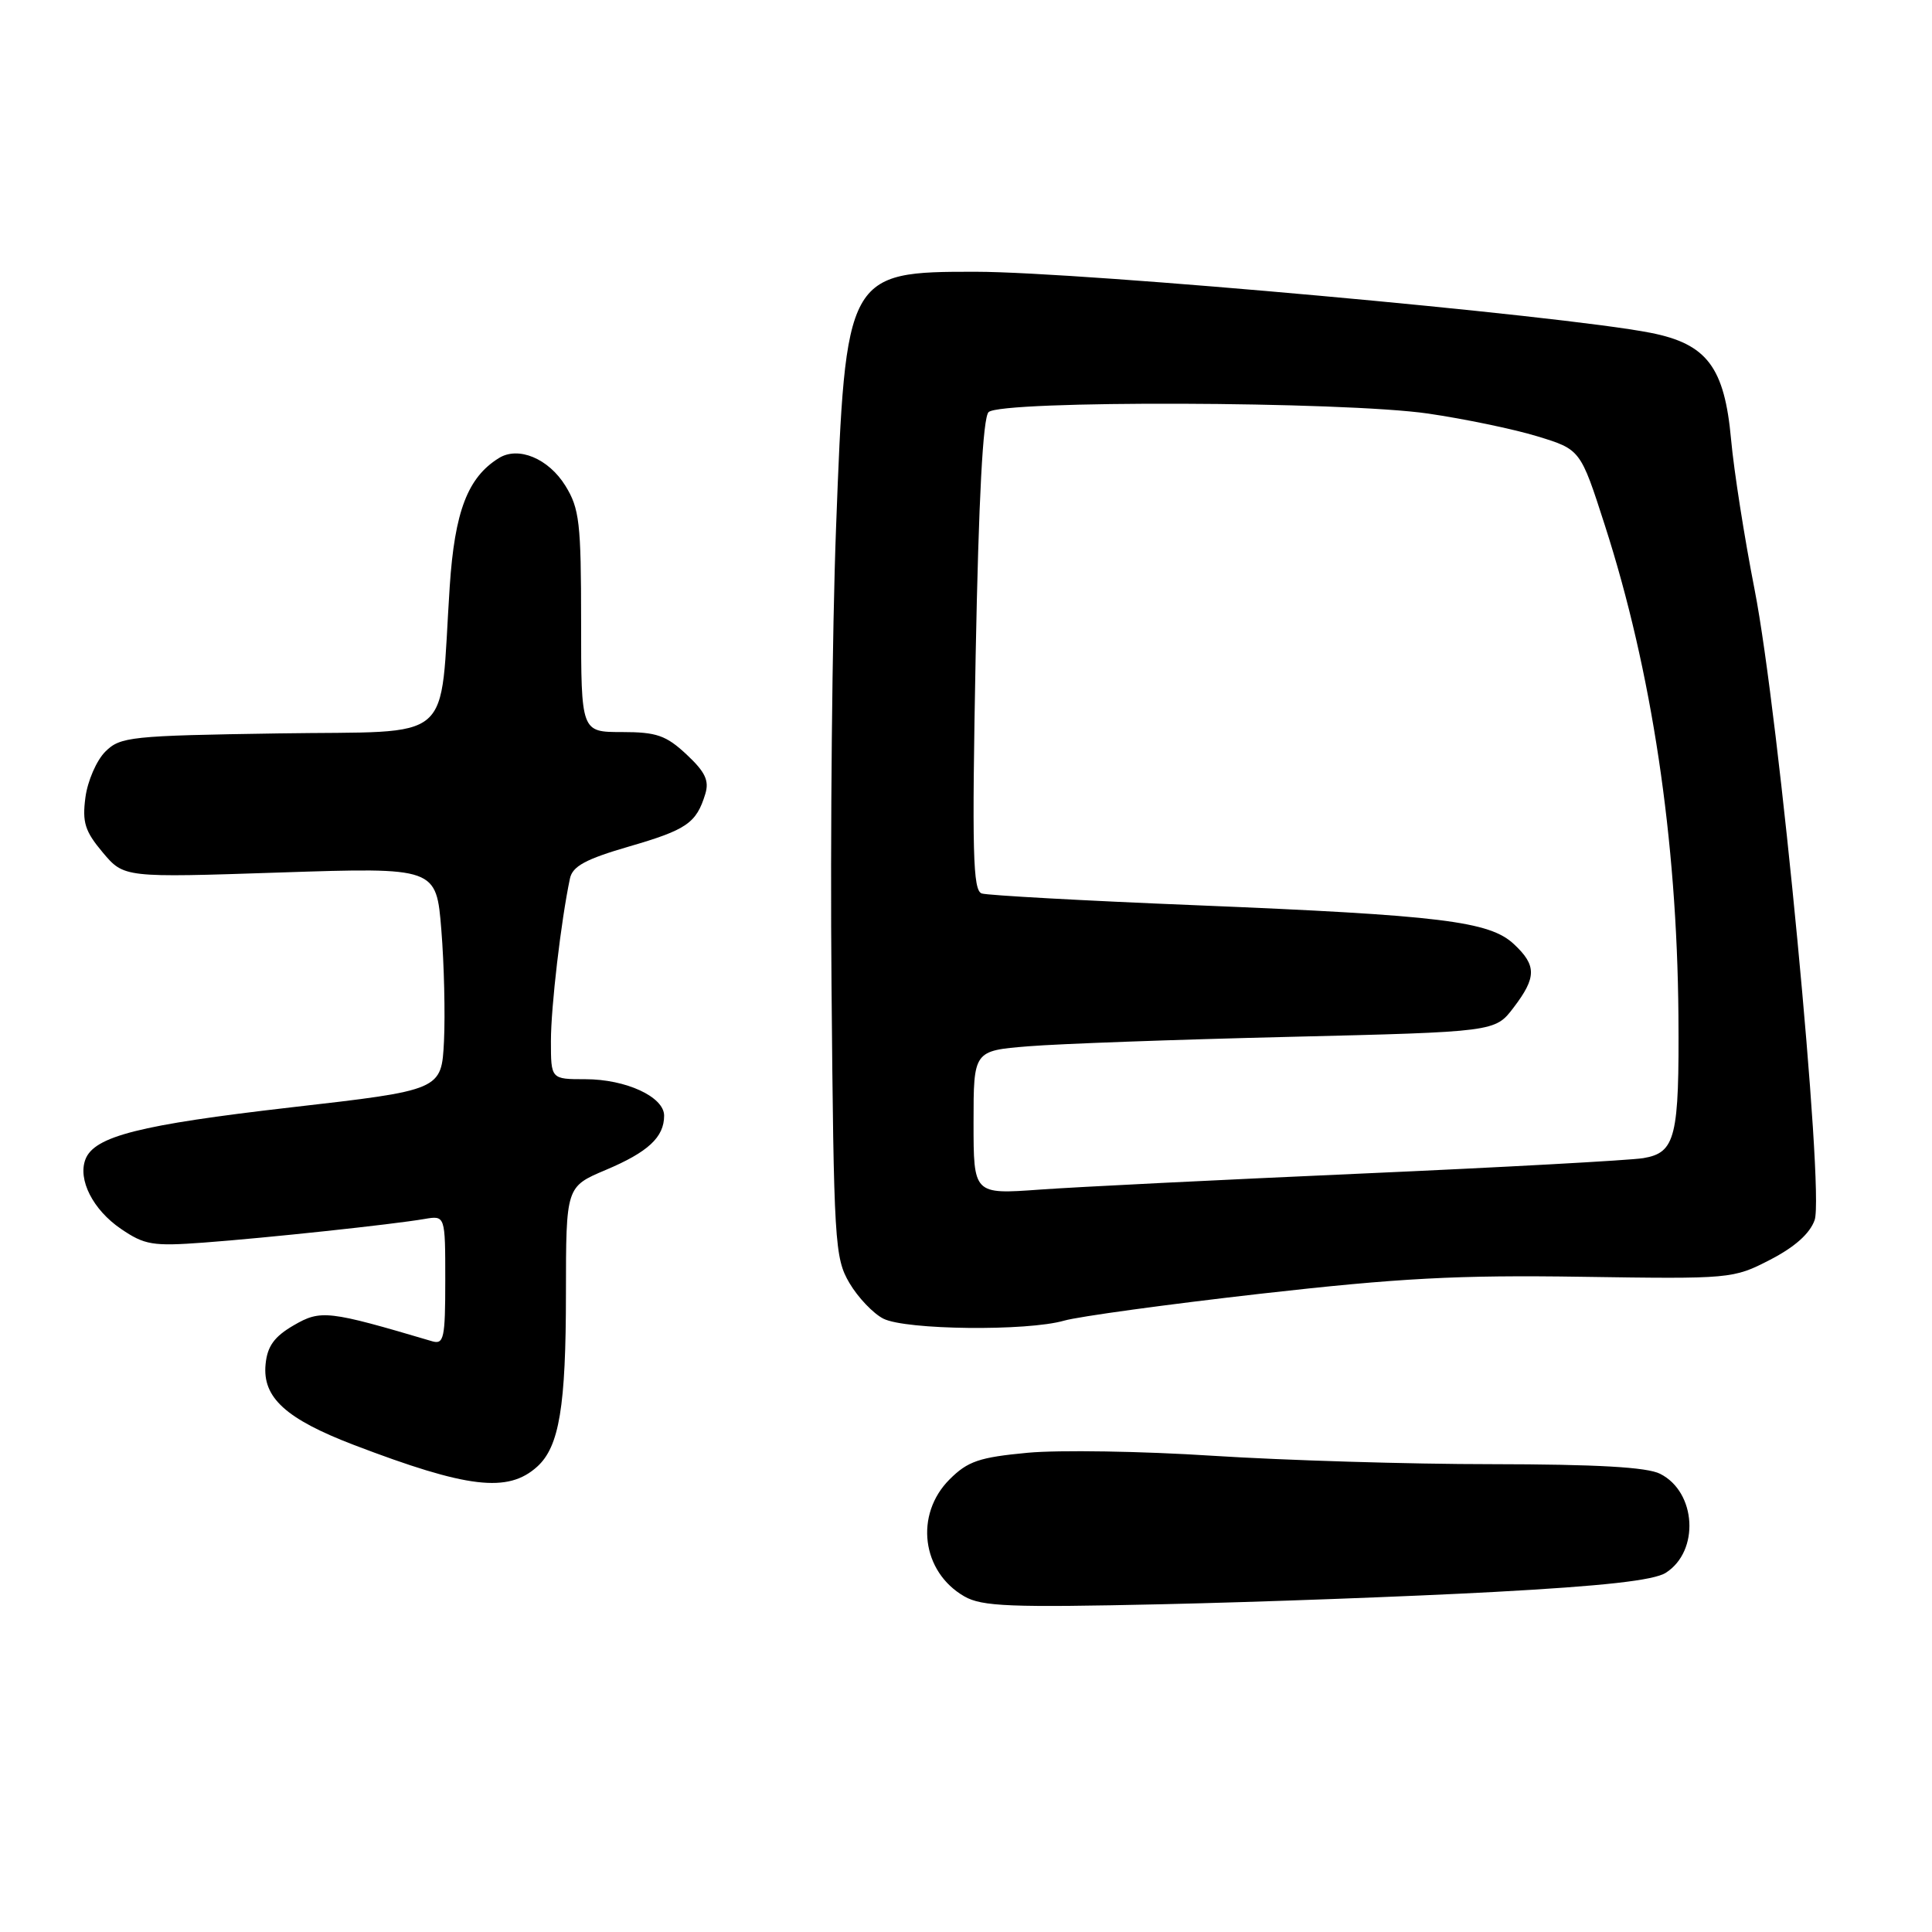 <?xml version="1.0" encoding="UTF-8" standalone="no"?>
<!DOCTYPE svg PUBLIC "-//W3C//DTD SVG 1.1//EN" "http://www.w3.org/Graphics/SVG/1.1/DTD/svg11.dtd" >
<svg xmlns="http://www.w3.org/2000/svg" xmlns:xlink="http://www.w3.org/1999/xlink" version="1.1" viewBox="0 0 256 256">
 <g >
 <path fill="currentColor"
d=" M 198.00 210.94 C 212.43 210.16 219.16 209.41 220.73 208.40 C 225.23 205.53 224.78 197.71 219.98 195.29 C 218.24 194.40 211.57 194.03 197.65 194.01 C 186.73 194.01 170.13 193.50 160.74 192.90 C 151.36 192.29 140.30 192.11 136.16 192.50 C 129.75 193.10 128.23 193.62 125.82 196.03 C 121.16 200.69 122.12 208.28 127.78 211.53 C 130.11 212.87 133.85 213.02 154.00 212.57 C 166.93 212.28 186.72 211.55 198.00 210.94 Z  M 71.18 194.34 C 74.11 191.69 74.99 186.37 74.99 171.37 C 75.00 157.25 75.00 157.25 80.25 155.03 C 85.87 152.66 88.00 150.69 88.00 147.83 C 88.00 145.34 82.95 143.00 77.55 143.00 C 73.00 143.00 73.00 143.00 73.00 137.94 C 73.00 133.42 74.34 121.99 75.52 116.41 C 75.86 114.78 77.60 113.84 83.34 112.17 C 90.99 109.95 92.27 109.07 93.45 105.22 C 94.00 103.44 93.45 102.29 90.97 99.97 C 88.26 97.44 87.00 97.00 82.39 97.00 C 77.00 97.00 77.00 97.00 77.00 82.37 C 77.00 69.29 76.78 67.38 74.92 64.37 C 72.68 60.75 68.68 59.09 66.10 60.70 C 61.97 63.26 60.25 67.76 59.59 77.72 C 58.19 98.95 60.68 96.81 36.94 97.18 C 17.27 97.48 15.93 97.62 13.95 99.60 C 12.79 100.76 11.61 103.48 11.32 105.65 C 10.88 108.96 11.25 110.14 13.61 112.95 C 16.43 116.30 16.43 116.30 37.12 115.61 C 57.81 114.93 57.81 114.93 58.48 123.22 C 58.85 127.77 59.00 134.41 58.83 137.97 C 58.50 144.45 58.50 144.45 38.50 146.74 C 18.53 149.04 12.49 150.56 11.32 153.62 C 10.29 156.31 12.32 160.30 16.01 162.82 C 19.16 164.97 20.23 165.15 27.00 164.65 C 35.34 164.03 52.00 162.25 56.25 161.52 C 59.00 161.05 59.00 161.05 59.00 169.64 C 59.00 177.35 58.82 178.18 57.25 177.72 C 43.48 173.64 42.50 173.53 38.92 175.61 C 36.34 177.11 35.42 178.38 35.19 180.78 C 34.76 185.18 37.87 188.01 46.91 191.47 C 61.95 197.21 67.30 197.85 71.18 194.34 Z  M 141.01 174.99 C 142.93 174.44 154.62 172.84 167.00 171.43 C 185.39 169.35 193.16 168.93 209.55 169.18 C 229.35 169.48 229.66 169.45 234.54 166.93 C 237.80 165.25 239.82 163.46 240.45 161.66 C 241.76 157.93 235.72 94.56 232.49 78.11 C 231.15 71.29 229.75 62.36 229.38 58.26 C 228.51 48.66 226.19 45.57 218.71 44.10 C 206.90 41.77 143.43 36.03 129.32 36.01 C 112.21 35.99 112.04 36.30 110.78 69.97 C 110.27 83.46 110.00 110.70 110.18 130.50 C 110.48 164.70 110.60 166.67 112.55 170.00 C 113.68 171.92 115.71 174.05 117.05 174.73 C 120.02 176.23 136.10 176.41 141.01 174.99 Z  M 129.00 148.75 C 129.00 139.23 129.00 139.23 136.25 138.64 C 140.24 138.31 155.79 137.75 170.80 137.39 C 198.11 136.73 198.11 136.73 200.55 133.52 C 203.61 129.51 203.62 127.93 200.62 125.12 C 197.39 122.07 190.94 121.28 158.50 119.95 C 143.65 119.35 130.87 118.64 130.09 118.39 C 128.91 118.01 128.78 113.06 129.28 86.83 C 129.68 66.05 130.24 55.36 130.99 54.61 C 132.58 53.02 178.02 53.17 189.23 54.80 C 194.03 55.50 200.54 56.85 203.69 57.81 C 209.42 59.56 209.42 59.56 212.65 69.60 C 218.87 88.89 222.21 111.18 222.40 134.50 C 222.52 150.72 222.03 152.74 217.74 153.46 C 215.96 153.75 199.20 154.67 180.50 155.50 C 161.80 156.33 142.56 157.28 137.75 157.63 C 129.00 158.26 129.00 158.26 129.00 148.75 Z "/>
</g>
</svg>